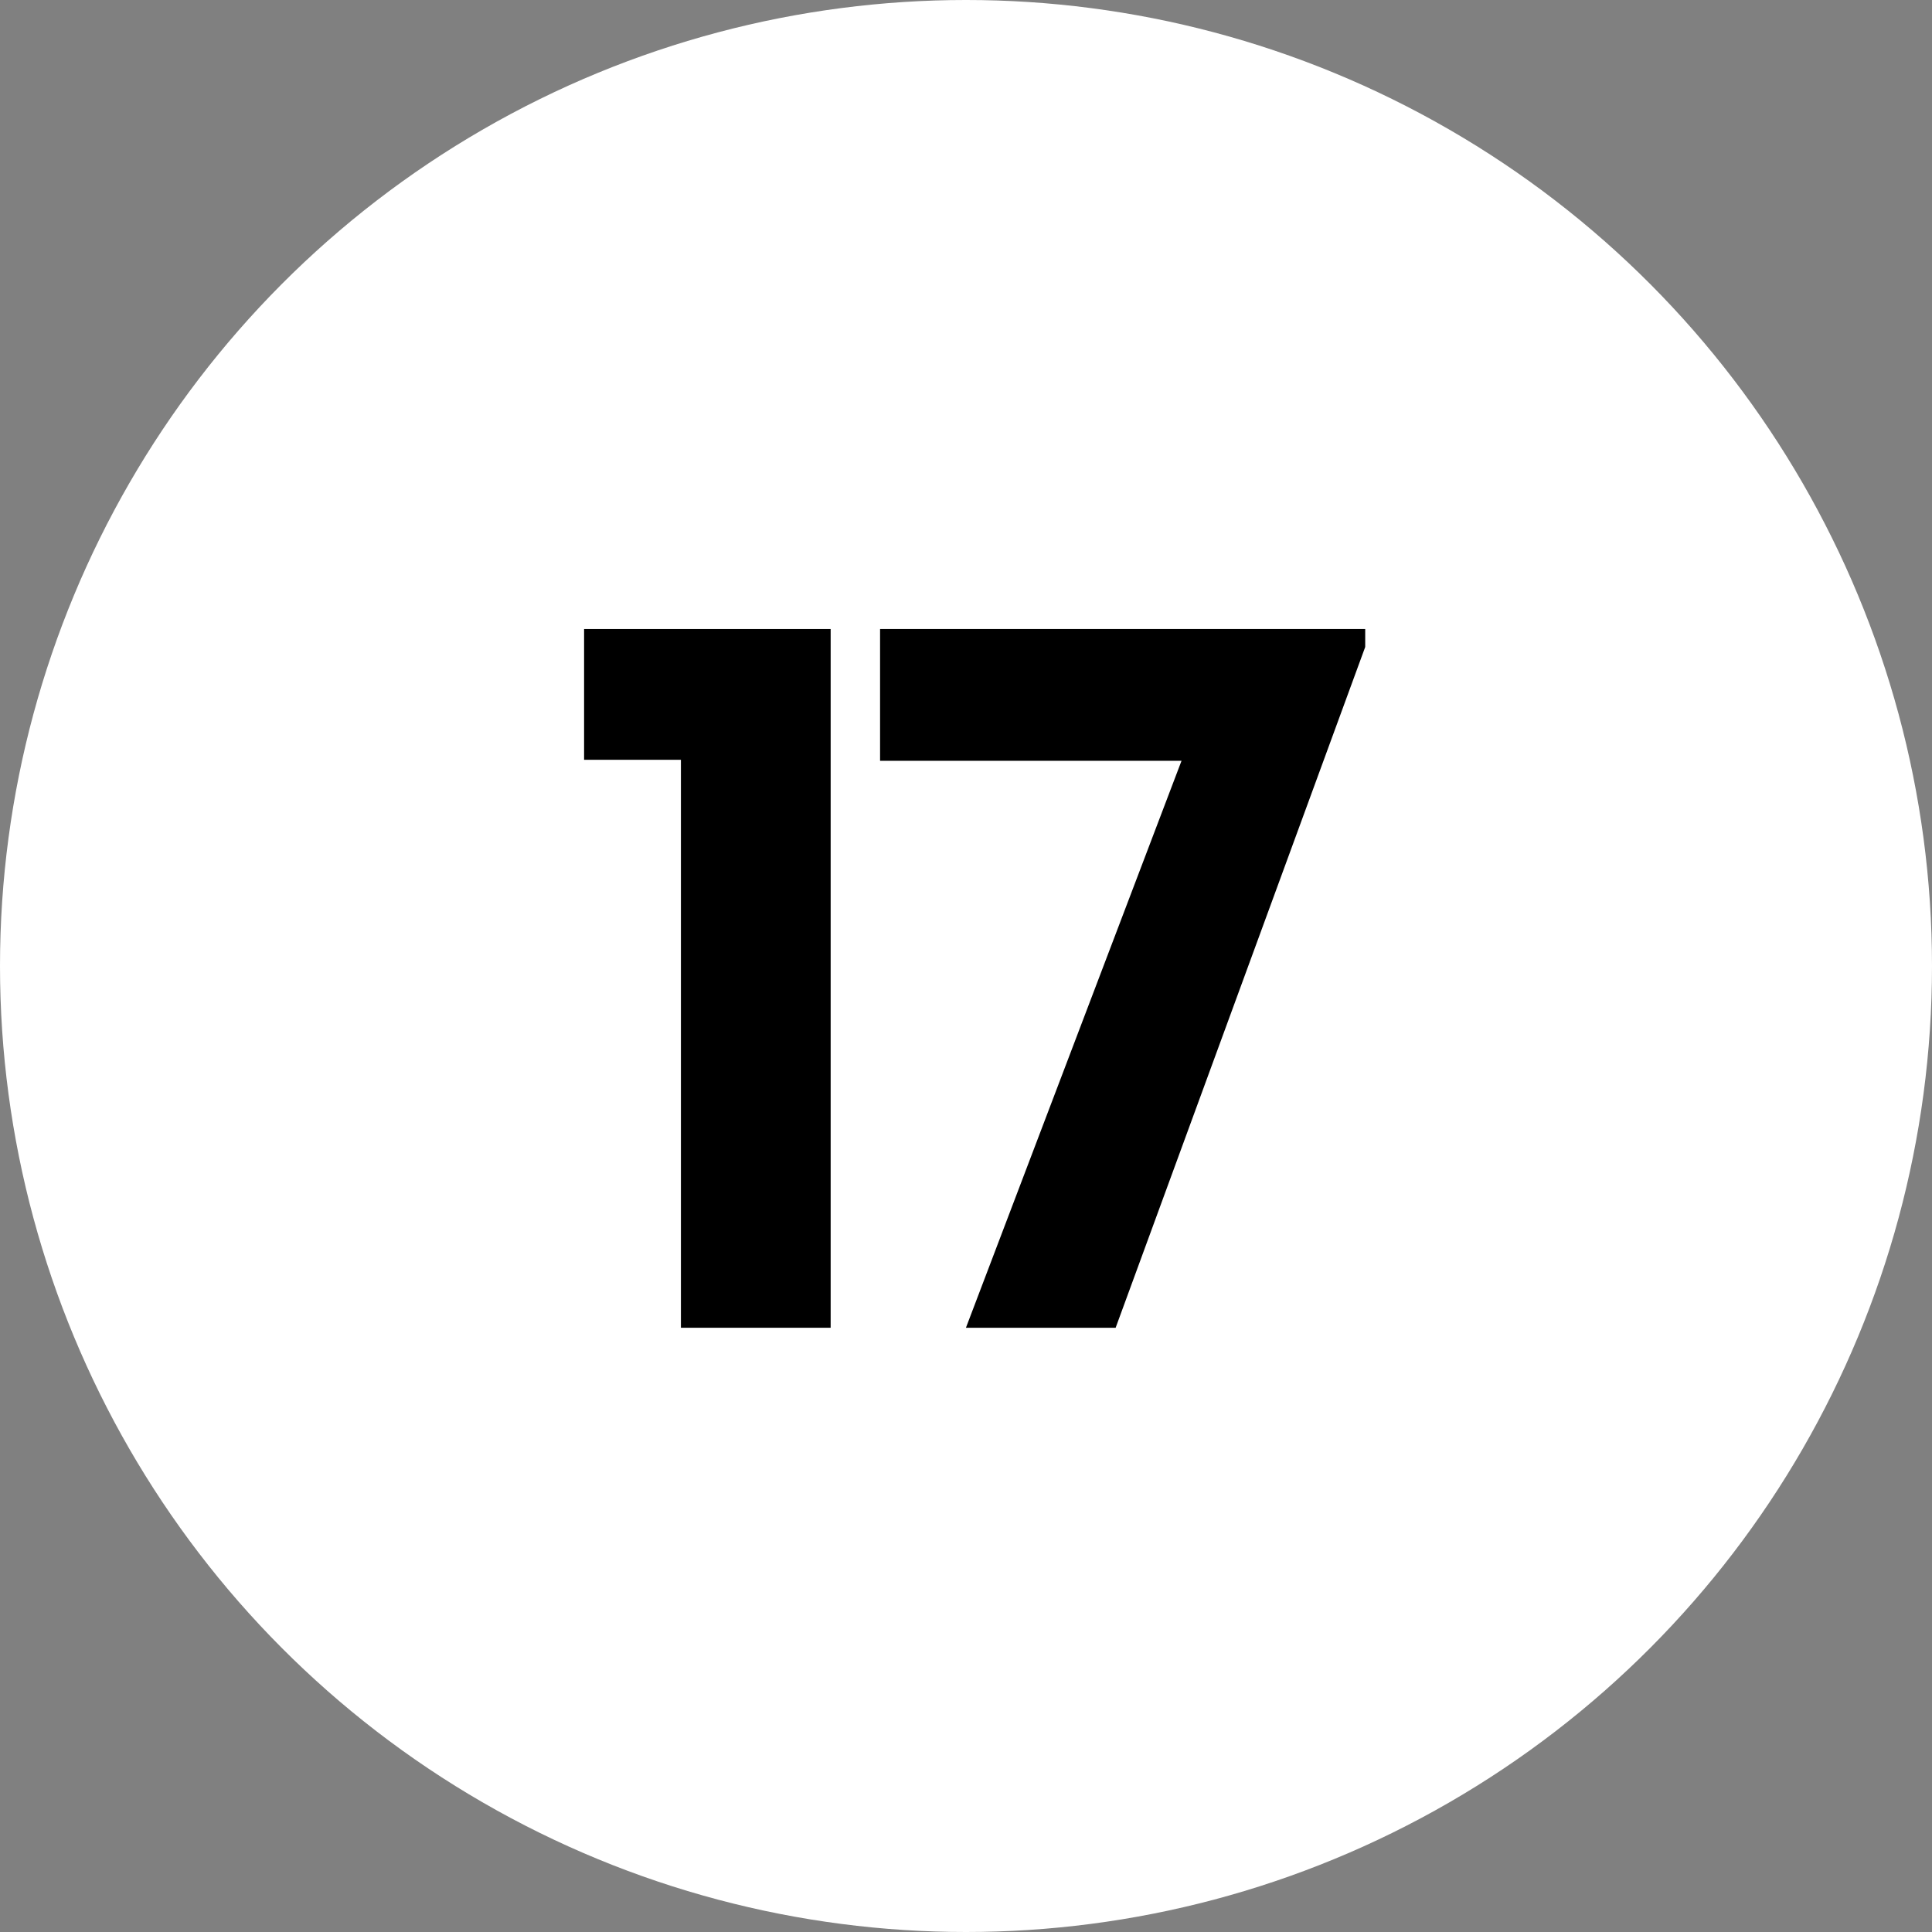 <svg width="86" height="86" viewBox="0 0 86 86" fill="none" xmlns="http://www.w3.org/2000/svg">
<rect x="0" y="0" width="86" height="86" fill="#808080" stroke="none"/>
<circle cx="43" cy="43" r="43" fill="white"/>
<path d="M42.997 59.103L52.594 33.865H39.175V28H60.77V28.8L49.661 59.103H42.997Z" fill="black"/>
<path d="M30.31 59.103V33.821H26V28H36.975V59.103H30.31Z" fill="black"/>
</svg>
